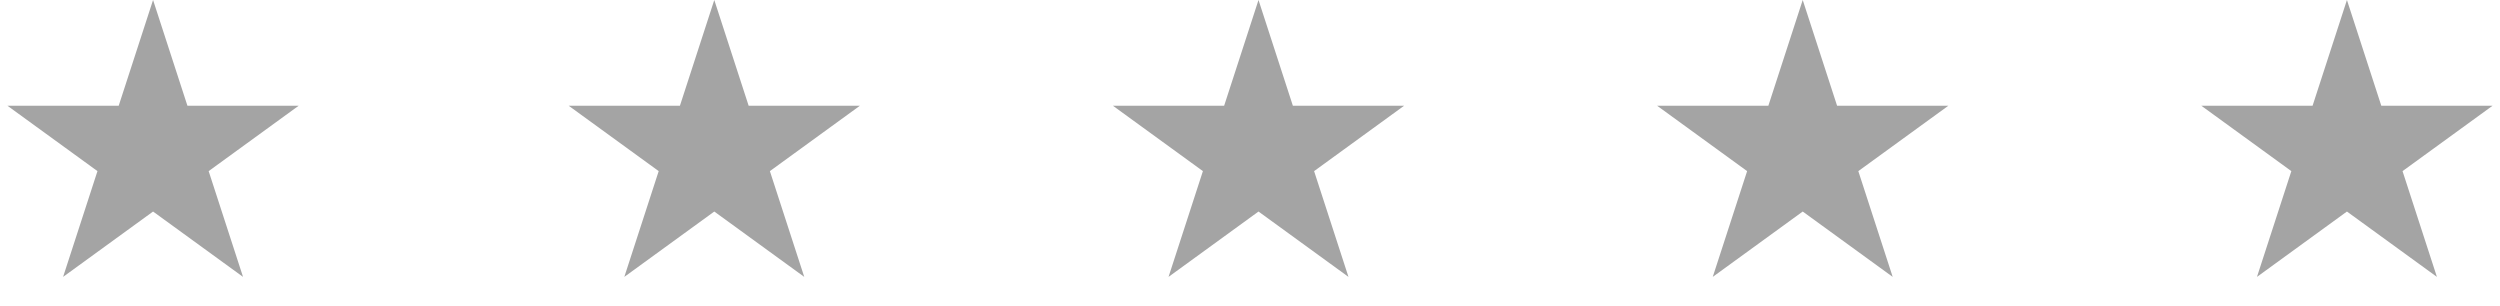 <svg width="147" height="18" viewBox="0 0 147 18" fill="none" xmlns="http://www.w3.org/2000/svg">
<path d="M9 0L11.021 6.219H17.559L12.269 10.062L14.29 16.281L9 12.438L3.71 16.281L5.731 10.062L0.44 6.219H6.979L9 0Z" fill="#A4A4A4"/>
<path d="M42 0L44.021 6.219H50.559L45.269 10.062L47.29 16.281L42 12.438L36.71 16.281L38.731 10.062L33.441 6.219H39.979L42 0Z" fill="#A4A4A4"/>
<path d="M74 0L76.021 6.219H82.559L77.269 10.062L79.29 16.281L74 12.438L68.71 16.281L70.731 10.062L65.441 6.219H71.979L74 0Z" fill="#A4A4A4"/>
<path d="M106 0L108.021 6.219H114.56L109.269 10.062L111.29 16.281L106 12.438L100.71 16.281L102.731 10.062L97.441 6.219H103.979L106 0Z" fill="#A4A4A4"/>
<path d="M138 0L140.021 6.219H146.56L141.269 10.062L143.29 16.281L138 12.438L132.71 16.281L134.731 10.062L129.44 6.219H135.979L138 0Z" fill="#A4A4A4"/>
</svg>

